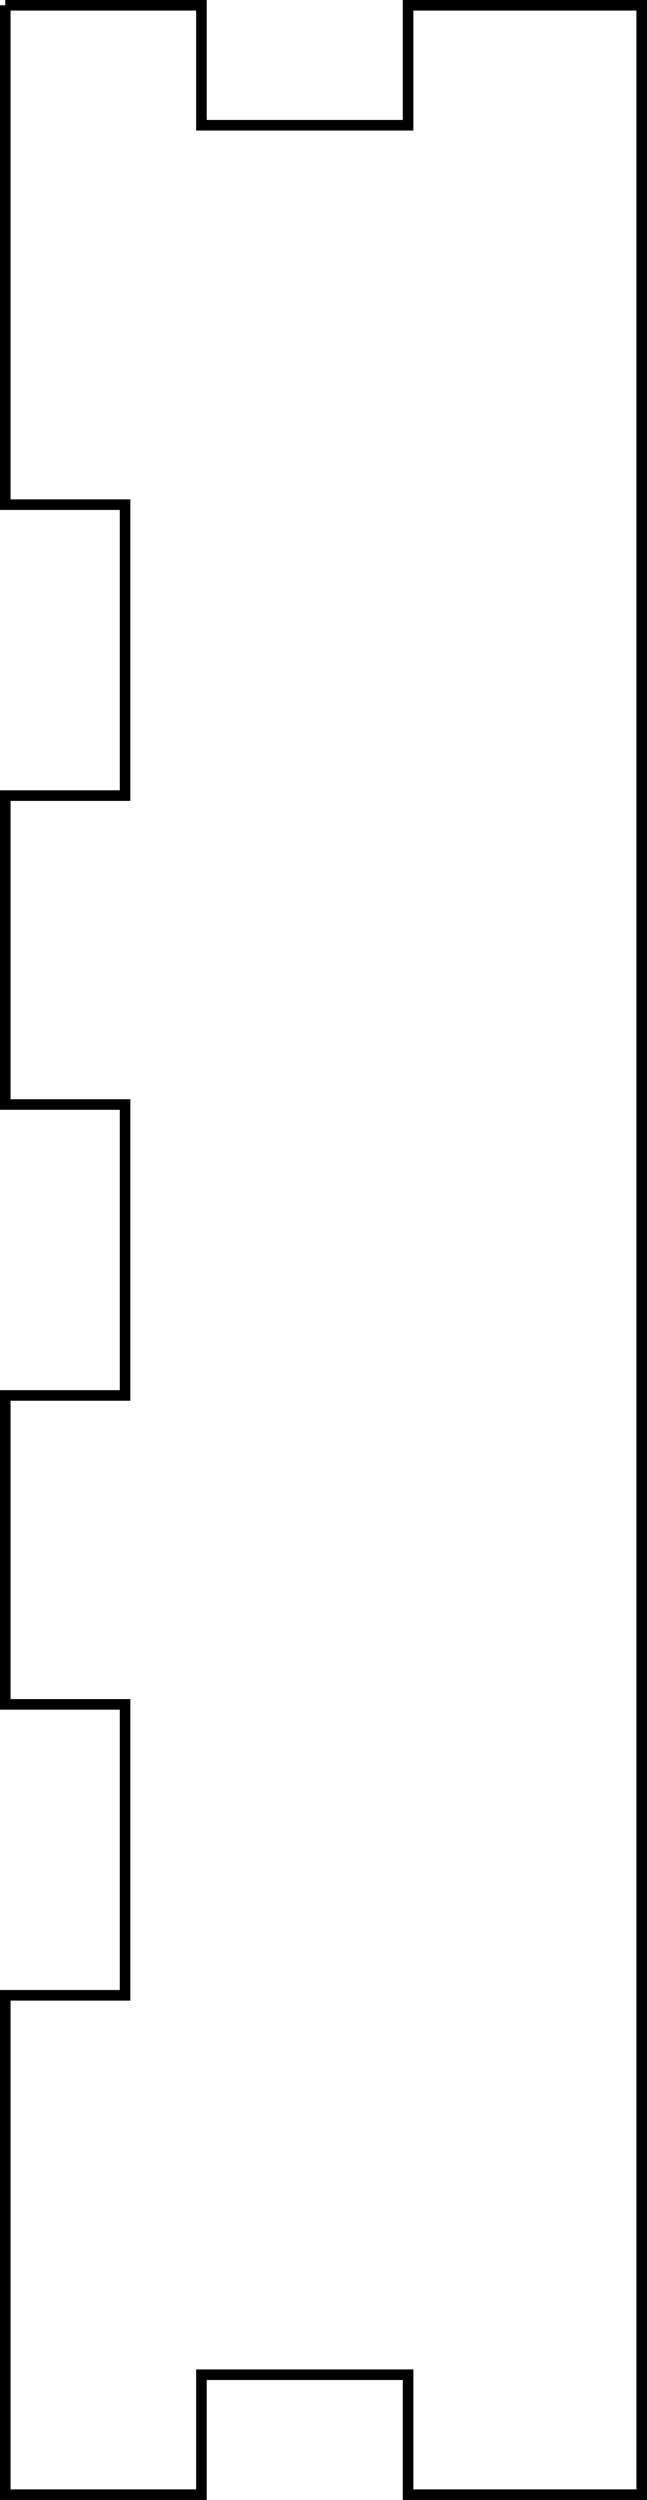 <?xml version="1.0" encoding="UTF-8" standalone="no"?>
<svg
   xmlns:dc="http://purl.org/dc/elements/1.1/"
   xmlns:cc="http://creativecommons.org/ns#"
   xmlns:rdf="http://www.w3.org/1999/02/22-rdf-syntax-ns#"
   xmlns:svg="http://www.w3.org/2000/svg"
   xmlns="http://www.w3.org/2000/svg"
   xmlns:sodipodi="http://sodipodi.sourceforge.net/DTD/sodipodi-0.dtd"
   xmlns:inkscape="http://www.inkscape.org/namespaces/inkscape"
   width="21.603mm"
   height="83.353mm"
   viewBox="0 0 21.603 83.353"
   version="1.1"
   id="svg6466"
   inkscape:version="1.0 (4035a4f, 2020-05-01)"
   sodipodi:docname="doos_achterkant.svg">
  <defs
     id="defs6460" />
  <sodipodi:namedview
     fit-margin-bottom="0"
     fit-margin-right="0"
     fit-margin-left="0"
     fit-margin-top="0"
     id="base"
     pagecolor="#ffffff"
     bordercolor="#666666"
     borderopacity="1.0"
     inkscape:pageopacity="0.0"
     inkscape:pageshadow="2"
     inkscape:zoom="1.4"
     inkscape:cx="-51.674522"
     inkscape:cy="166.21168"
     inkscape:document-units="mm"
     inkscape:current-layer="layer1"
     inkscape:document-rotation="0"
     showgrid="false"
     inkscape:window-width="1440"
     inkscape:window-height="798"
     inkscape:window-x="0"
     inkscape:window-y="25"
     inkscape:window-maximized="0" />
  <g
     transform="translate(-149.961,-77.764)"
     inkscape:label="Laag 1"
     inkscape:groupmode="layer"
     id="layer1">
    <path
       d="m 150.137,77.94 h 6.55 v 0 4 0 h 6.9 v 0 -4 0 h 7.8 v 0 83 0 h -7.8 v 0 -4 0 h -6.9 v 0 4 0 l -6.55,1e-5 v -16.65 h 4 v 0 -9.7 0 h -4 v -10.3 h 4 v 0 -9.7 0 h -4 v -10.3 0 0 h 4 v 0 -9.7 0 l -4,10e-7 v 2e-6 -16.65 0"
       fill="none"
       stroke="#000000"
       id="path1284"
       inkscape:connector-curvature="0"
       style="stroke-width:0.353"
       sodipodi:nodetypes="ccccccccccccccccccccccccccccccccccccccccccccc" />
  </g>
</svg>
